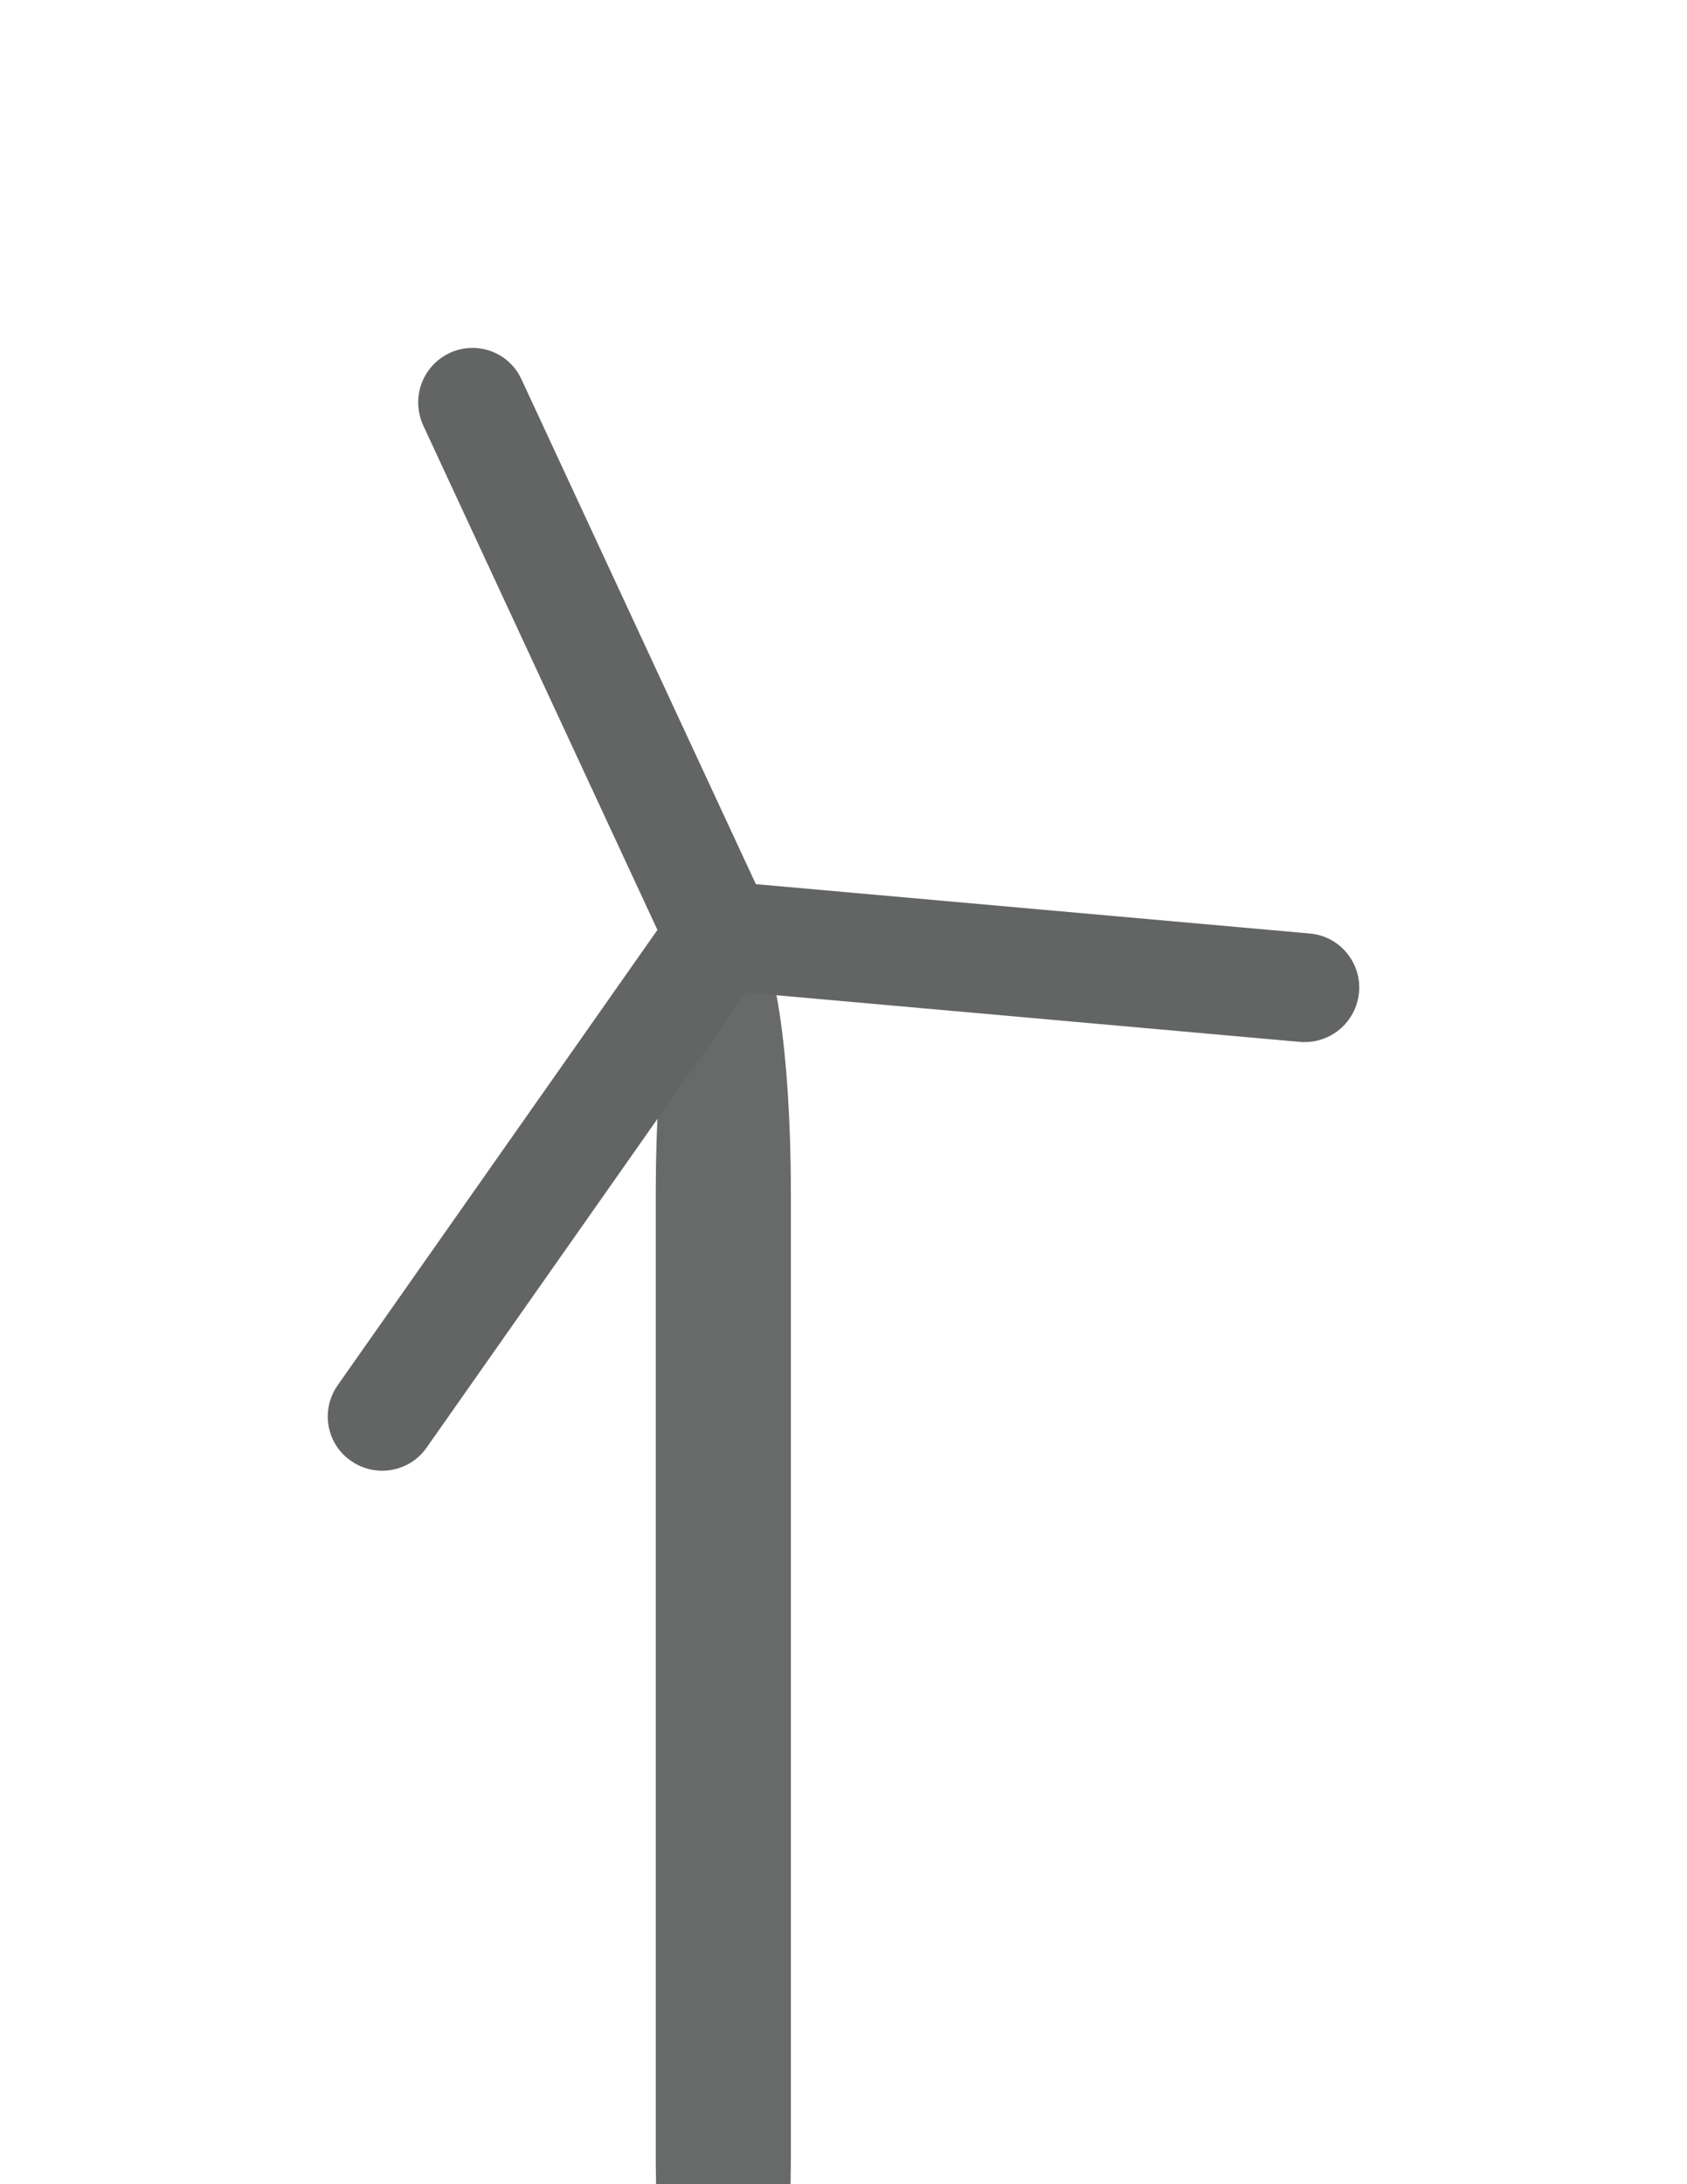 <?xml version="1.0" encoding="utf-8"?>
<!-- Generator: Adobe Illustrator 17.1.0, SVG Export Plug-In . SVG Version: 6.00 Build 0)  -->
<!DOCTYPE svg PUBLIC "-//W3C//DTD SVG 1.1//EN" "http://www.w3.org/Graphics/SVG/1.1/DTD/svg11.dtd">
<svg version="1.1" id="Layer_1" xmlns="http://www.w3.org/2000/svg" xmlns:xlink="http://www.w3.org/1999/xlink" x="0px" y="0px"
	 viewBox="0 0 612 792" enable-background="new 0 0 612 792" xml:space="preserve">
<g>
	<g>
		<g>
			<g>
				<path fill="#686969" d="M286.9,784.4V432c0-50.5-6.3-91.5-14-91.5h-21c-7.7,0-14,41-14,91.5v352.4c0,2.6,0.1,5.1,0.1,7.6h48.8
					C286.8,789.4,286.9,787,286.9,784.4z"/>
			</g>
		</g>
	</g>
	<g>
		<path fill="#636464" d="M138.6,533.3c-3.9,0-7.9-1.2-11.3-3.6c-5.5-3.8-8.4-9.9-8.4-16.1c0-3.9,1.2-7.9,3.6-11.3l116-165.1
			l-85-183c-1.2-2.7-1.8-5.5-1.8-8.3c0-7.4,4.2-14.5,11.4-17.9c9.9-4.6,21.6-0.3,26.1,9.6l85,183l201,17.9
			c10.2,0.9,17.9,9.5,17.9,19.6c0,0.6,0,1.2-0.1,1.8c-1,10.8-10.5,18.8-21.4,17.9l-200.9-17.9L154.7,525
			C150.9,530.4,144.8,533.3,138.6,533.3z"/>
	</g>
</g>
</svg>
